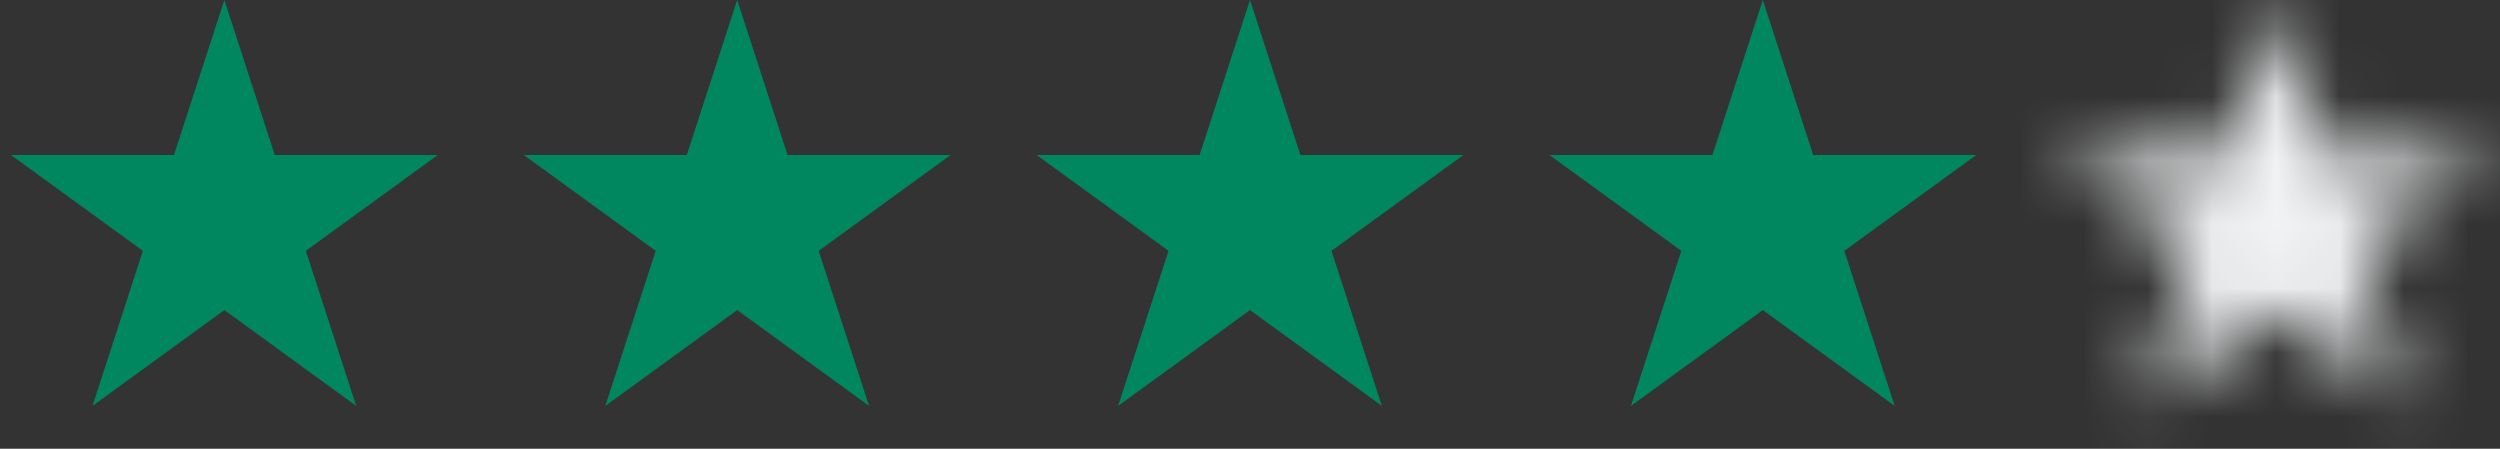 <svg width="39" height="7" viewBox="0 0 39 7" fill="none" xmlns="http://www.w3.org/2000/svg">
<rect x="0" y="0" width="39" height="7" fill="#333333" stroke="none"/>
<path d="M3.5 0L4.286 2.418H6.829L4.771 3.913L5.557 6.332L3.5 4.837L1.443 6.332L2.229 3.913L0.171 2.418H2.714L3.5 0Z" fill="#01875F"/>
<path d="M11.5 0L12.286 2.418H14.829L12.771 3.913L13.557 6.332L11.5 4.837L9.443 6.332L10.229 3.913L8.171 2.418H10.714L11.5 0Z" fill="#01875F"/>
<path d="M19.5 0L20.286 2.418H22.829L20.771 3.913L21.557 6.332L19.5 4.837L17.443 6.332L18.229 3.913L16.171 2.418H18.714L19.5 0Z" fill="#01875F"/>
<path d="M27.5 0L28.286 2.418H30.829L28.771 3.913L29.557 6.332L27.5 4.837L25.443 6.332L26.229 3.913L24.171 2.418H26.714L27.5 0Z" fill="#01875F"/>
<mask id="mask0_2012_4" style="mask-type:alpha" maskUnits="userSpaceOnUse" x="32" y="0" width="7" height="7">
<path d="M35.5 0L36.286 2.418H38.829L36.771 3.913L37.557 6.332L35.5 4.837L33.443 6.332L34.229 3.913L32.171 2.418H34.714L35.5 0Z" fill="#1B1B1B"/>
</mask>
<g mask="url(#mask0_2012_4)">
<rect x="31" y="-4" width="8" height="11" fill="#F1F3F4"/>
</g>
</svg>
